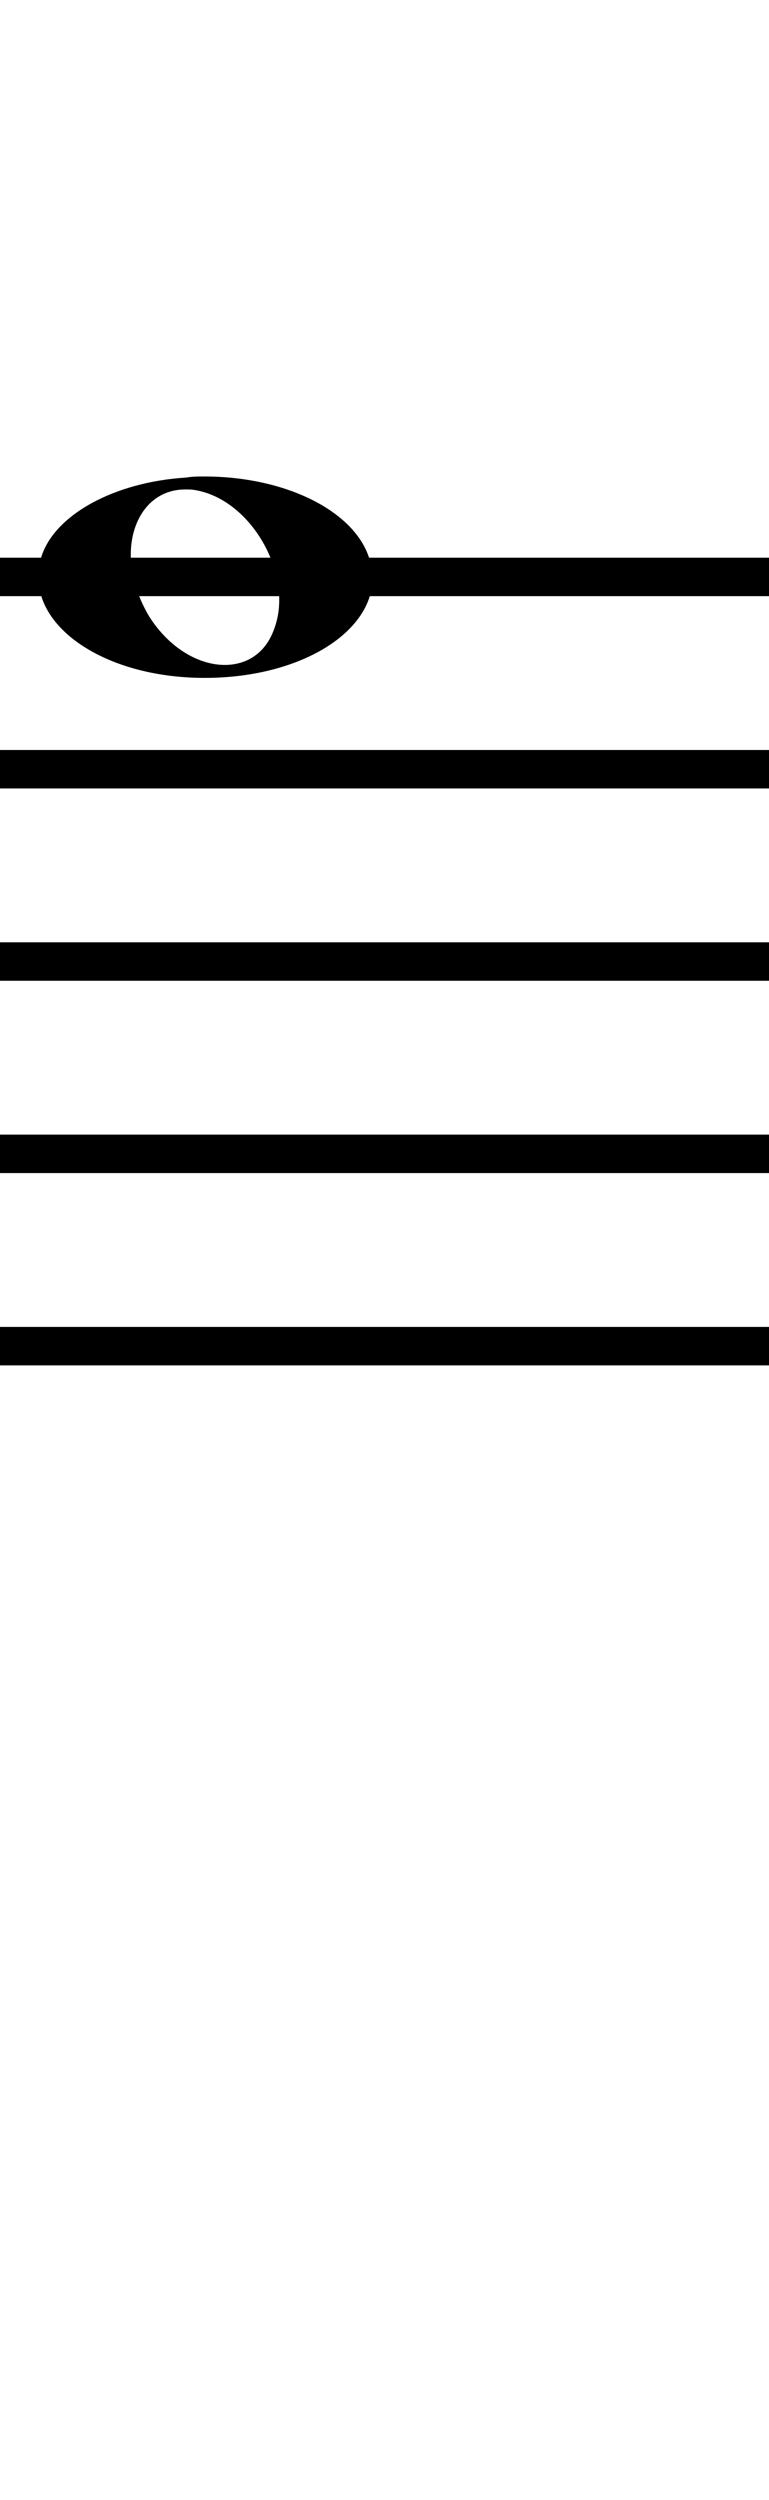 <?xml version="1.0" standalone="no"?><svg xmlns="http://www.w3.org/2000/svg" width="40" height="130"><path stroke-width="2" fill="none" stroke="black" stroke-dasharray="none" font-family="Arial" font-size="10pt" font-weight="normal" font-style="normal" d="M-15 30L85 30"/><path stroke-width="2" fill="none" stroke="black" stroke-dasharray="none" font-family="Arial" font-size="10pt" font-weight="normal" font-style="normal" d="M-15 40L85 40"/><path stroke-width="2" fill="none" stroke="black" stroke-dasharray="none" font-family="Arial" font-size="10pt" font-weight="normal" font-style="normal" d="M-15 50L85 50"/><path stroke-width="2" fill="none" stroke="black" stroke-dasharray="none" font-family="Arial" font-size="10pt" font-weight="normal" font-style="normal" d="M-15 60L85 60"/><path stroke-width="2" fill="none" stroke="black" stroke-dasharray="none" font-family="Arial" font-size="10pt" font-weight="normal" font-style="normal" d="M-15 70L85 70"/><rect stroke-width="0.3" fill="black" stroke="black" stroke-dasharray="none" font-family="Arial" font-size="10pt" font-weight="normal" font-style="normal" x="-15" y="29.5" width="1" height="41"/><rect stroke-width="0.3" fill="black" stroke="black" stroke-dasharray="none" font-family="Arial" font-size="10pt" font-weight="normal" font-style="normal" x="85" y="29.5" width="1" height="41"/><g class="vf-stavenote" id="vf-auto1423"><g class="vf-note" pointer-events="bounding-box"><g class="vf-notehead" pointer-events="bounding-box"><path stroke-width="0.3" fill="black" stroke="none" stroke-dasharray="none" font-family="Arial" font-size="10pt" font-weight="normal" font-style="normal" x="85" y="29.5" width="1" height="41" d="M2 30M9.694 24.833C10.003 24.777,10.312 24.777,10.621 24.777C15.057 24.777,18.764 26.743,19.297 29.382C19.325 29.635,19.382 29.86,19.382 30.028C19.382 32.92,15.563 35.251,10.649 35.251C5.735 35.251,2 32.864,2 30.028C2 29.691,2.028 29.354,2.14 28.989C2.814 26.771,5.959 25.058,9.694 24.833M10.115 25.479C9.975 25.451,9.778 25.451,9.638 25.451C7.869 25.451,6.802 26.967,6.802 28.849C6.802 29.86,7.111 30.955,7.756 32.05C8.823 33.735,10.368 34.577,11.688 34.577C12.811 34.577,13.794 33.987,14.243 32.752C14.439 32.246,14.524 31.741,14.524 31.207C14.524 28.68,12.586 25.872,10.115 25.479"/></g></g><g class="vf-modifiers"/></g></svg>